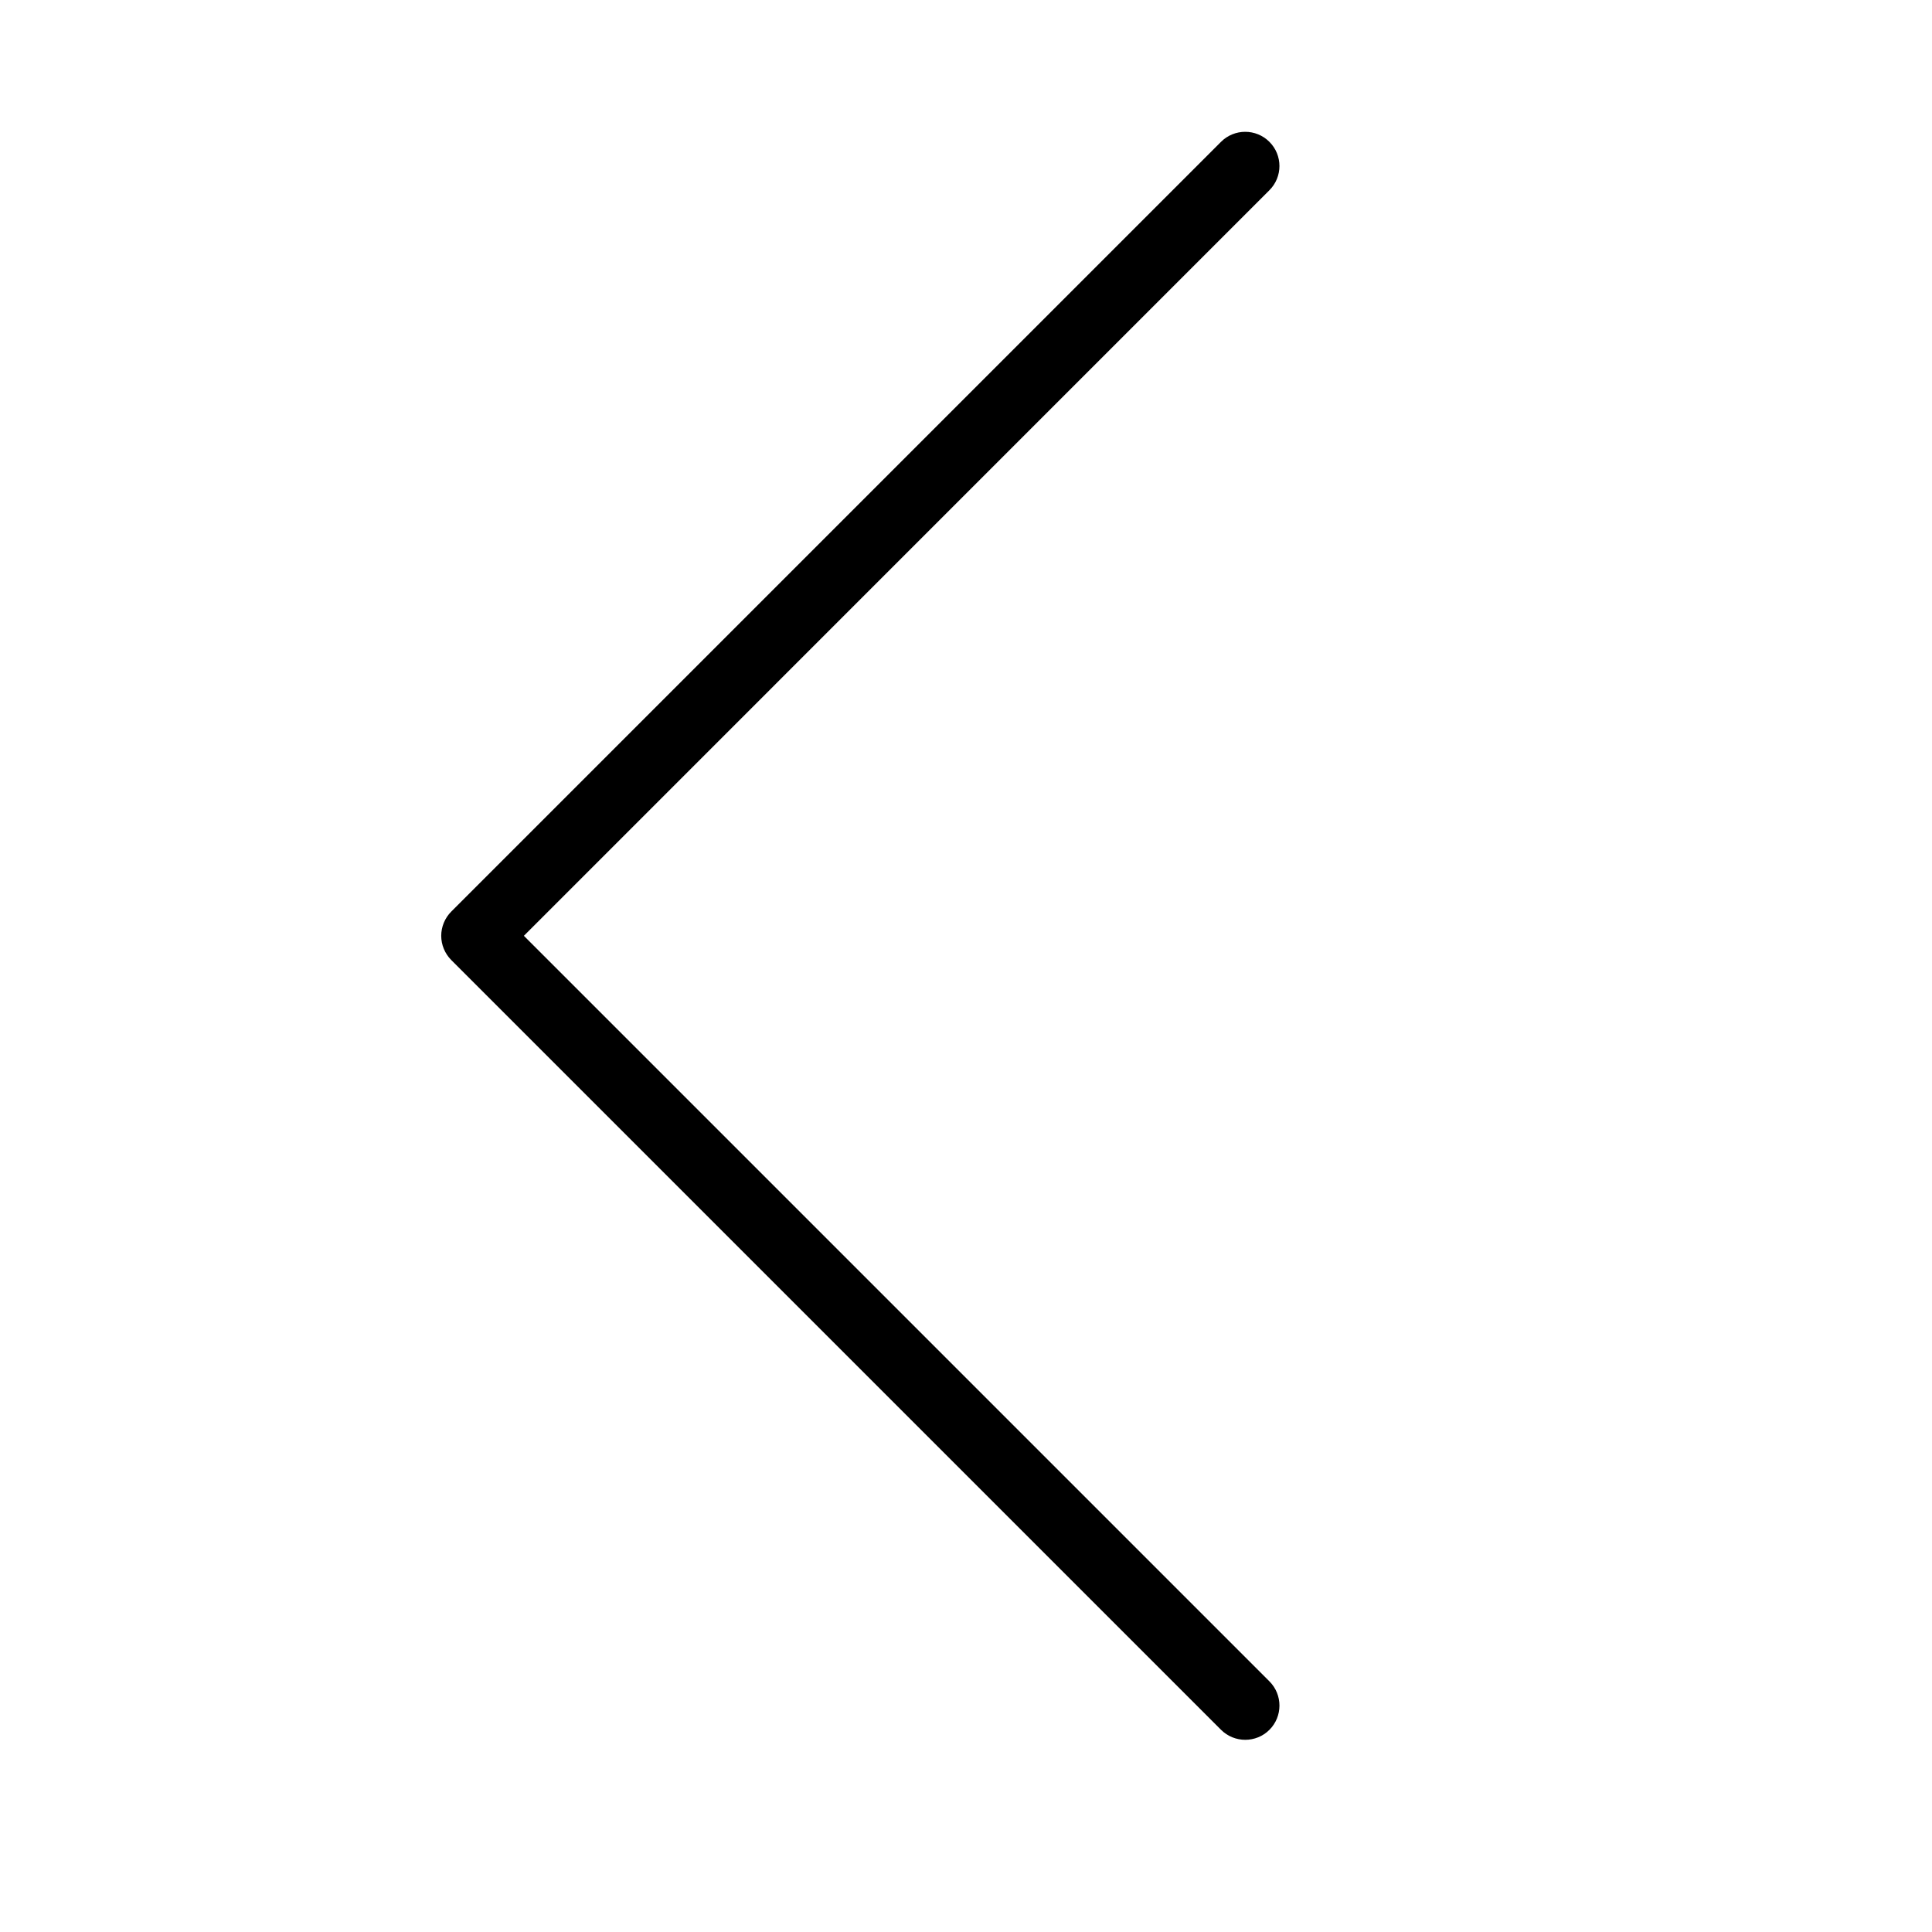 <?xml version="1.0" encoding="utf-8"?>
<!-- Generator: Adobe Illustrator 16.0.0, SVG Export Plug-In . SVG Version: 6.00 Build 0)  -->
<!DOCTYPE svg PUBLIC "-//W3C//DTD SVG 1.1//EN" "http://www.w3.org/Graphics/SVG/1.1/DTD/svg11.dtd">
<svg version="1.1" id="Layer_1" xmlns="http://www.w3.org/2000/svg" xmlns:xlink="http://www.w3.org/1999/xlink" x="0px" y="0px"
	 width="32px" height="32px" viewBox="0 0 32 32" enable-background="new 0 0 32 32" xml:space="preserve">
<path d="M21.026,27.849L21.026,27.849L8.677,15.5L21.025,3.151c0.222-0.221,0.222-0.581,0-0.802c-0.221-0.221-0.58-0.221-0.801,0
	l-12.75,12.75c-0.105,0.105-0.166,0.251-0.166,0.401s0.061,0.295,0.166,0.401l12.75,12.75c0.222,0.221,0.581,0.221,0.802,0
	C21.247,28.43,21.247,28.07,21.026,27.849z"/>
</svg>
